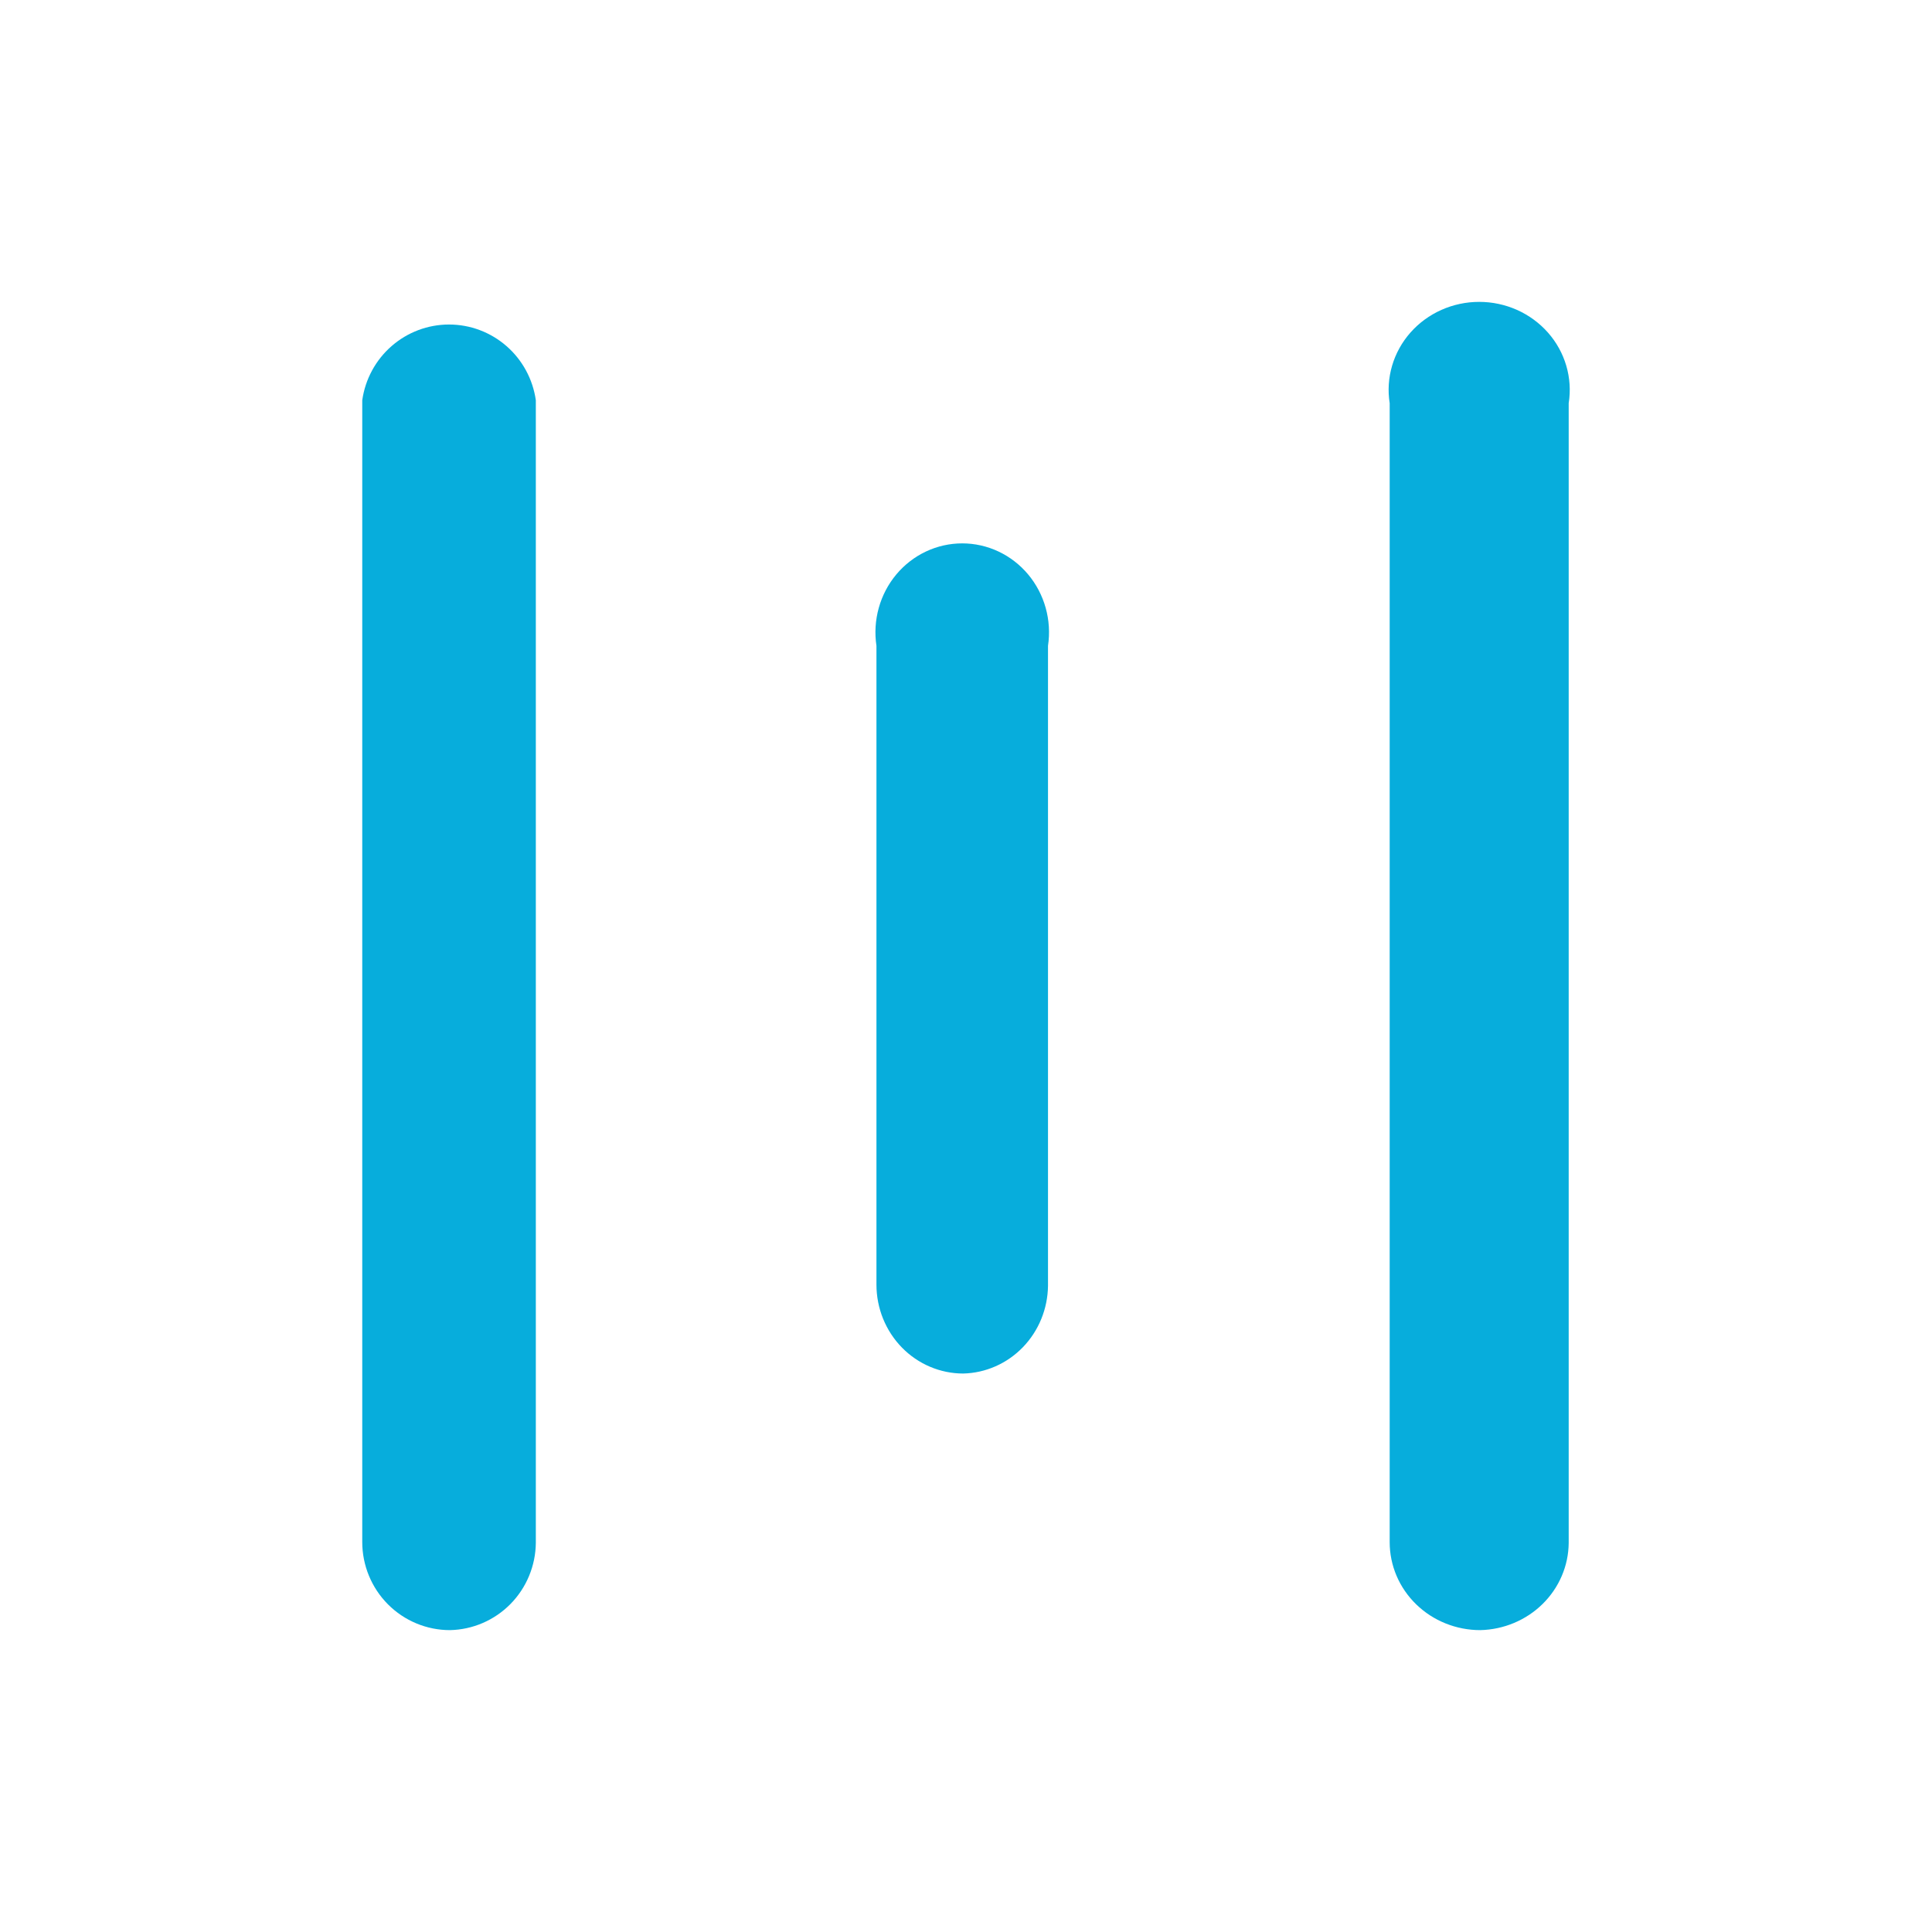 <svg width="256" height="256" viewBox="0 0 256 256" fill="none" xmlns="http://www.w3.org/2000/svg">
<path d="M59.616 216C56.535 216 53.581 214.769 51.402 212.579C49.224 210.389 48 207.418 48 204.32V53.032C48.395 50.248 49.775 47.7 51.888 45.858C54 44.015 56.703 43 59.5 43C62.297 43 65 44.015 67.112 45.858C69.225 47.7 70.605 50.248 71 53.032V204.437C70.97 207.475 69.765 210.381 67.64 212.539C65.515 214.698 62.636 215.939 59.616 216V216Z" fill="#07ADDC"/>
<path d="M127.634 182C124.584 182 121.659 180.759 119.502 178.55C117.346 176.341 116.134 173.345 116.134 170.221V85.573C115.882 83.894 115.986 82.179 116.442 80.546C116.897 78.913 117.691 77.4 118.771 76.11C119.851 74.821 121.19 73.786 122.696 73.077C124.203 72.367 125.842 72 127.5 72C129.158 72 130.797 72.367 132.304 73.077C133.81 73.786 135.149 74.821 136.229 76.11C137.309 77.4 138.103 78.913 138.558 80.546C139.014 82.179 139.118 83.894 138.866 85.573V170.378C138.827 173.428 137.635 176.343 135.54 178.511C133.445 180.678 130.611 181.929 127.634 182V182Z" fill="#07ADDC"/>
<path d="M196.14 216C192.957 216 189.905 214.772 187.655 212.587C185.404 210.402 184.14 207.439 184.14 204.349V53.426C183.876 51.765 183.986 50.069 184.461 48.453C184.936 46.838 185.765 45.341 186.891 44.066C188.018 42.791 189.415 41.767 190.987 41.065C192.56 40.363 194.27 40 196 40C197.73 40 199.44 40.363 201.013 41.065C202.585 41.767 203.982 42.791 205.109 44.066C206.235 45.341 207.064 46.838 207.539 48.453C208.014 50.069 208.124 51.765 207.86 53.426V204.465C207.83 207.489 206.59 210.382 204.403 212.535C202.216 214.687 199.253 215.93 196.14 216V216Z" fill="#07ADDC"/>
</svg>
